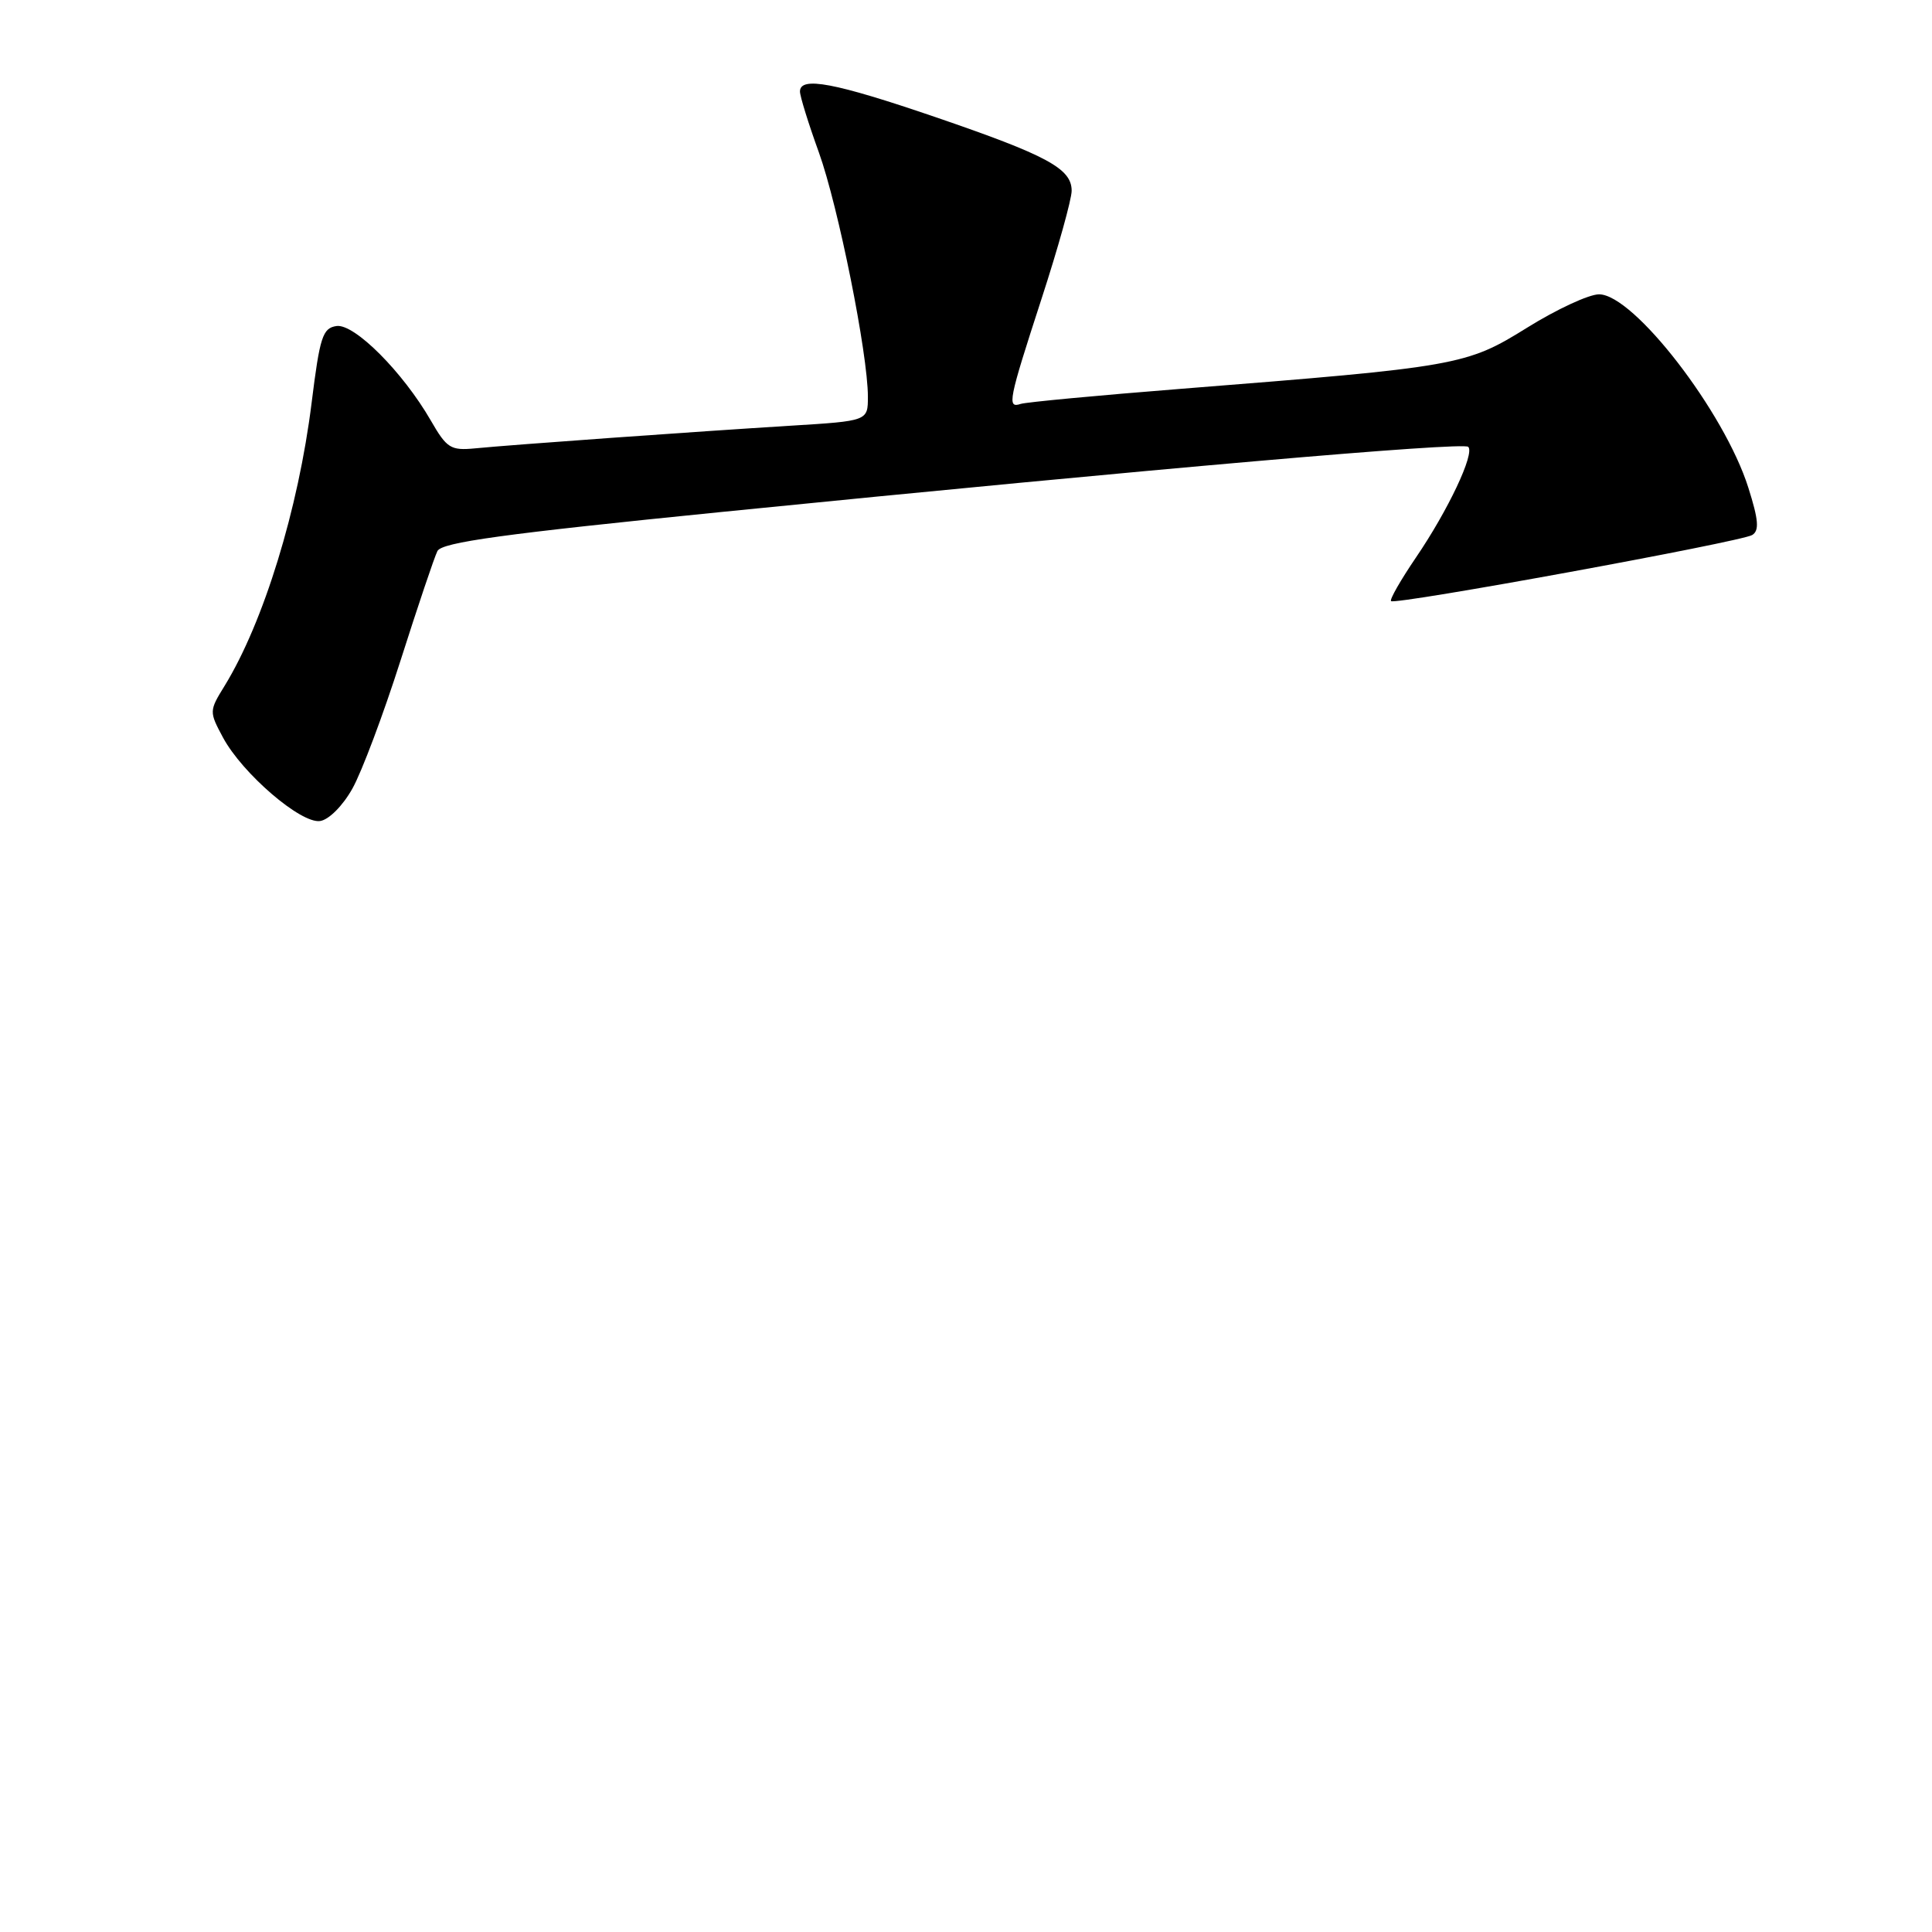 <?xml version="1.0" encoding="UTF-8" standalone="no"?>
<!DOCTYPE svg PUBLIC "-//W3C//DTD SVG 1.1//EN" "http://www.w3.org/Graphics/SVG/1.1/DTD/svg11.dtd" >
<svg xmlns="http://www.w3.org/2000/svg" xmlns:xlink="http://www.w3.org/1999/xlink" version="1.1" viewBox="0 0 256 256">
 <g >
 <path fill="currentColor"
d=" M 46.69 104.50 C 47.93 102.30 50.80 94.65 53.08 87.50 C 55.36 80.35 57.55 73.83 57.96 73.02 C 58.53 71.86 66.70 70.74 95.60 67.84 C 152.67 62.12 193.86 58.53 194.55 59.21 C 195.43 60.10 191.90 67.59 187.61 73.89 C 185.60 76.85 184.11 79.45 184.32 79.65 C 184.86 80.19 230.71 71.80 232.18 70.89 C 233.13 70.30 233.02 68.90 231.67 64.64 C 228.51 54.59 216.47 39.00 211.88 39.00 C 210.54 39.00 206.25 40.99 202.35 43.42 C 194.29 48.43 193.29 48.61 156.50 51.52 C 145.50 52.39 135.94 53.29 135.25 53.52 C 133.41 54.13 133.62 53.10 138.00 39.62 C 140.20 32.86 142.00 26.40 142.00 25.28 C 142.00 22.34 138.79 20.60 123.93 15.51 C 110.59 10.95 106.00 10.08 106.00 12.13 C 106.00 12.75 107.12 16.37 108.50 20.18 C 111.07 27.32 115.00 46.88 115.00 52.57 C 115.00 55.78 115.00 55.78 104.75 56.41 C 92.27 57.18 67.82 58.93 62.95 59.41 C 59.72 59.72 59.20 59.40 57.09 55.73 C 53.38 49.30 46.96 42.86 44.59 43.20 C 42.75 43.47 42.38 44.62 41.29 53.38 C 39.54 67.45 34.93 82.46 29.76 90.88 C 27.71 94.20 27.71 94.30 29.55 97.73 C 32.12 102.50 39.87 109.16 42.41 108.79 C 43.57 108.63 45.42 106.77 46.69 104.50 Z "/>
</g>
</svg>
